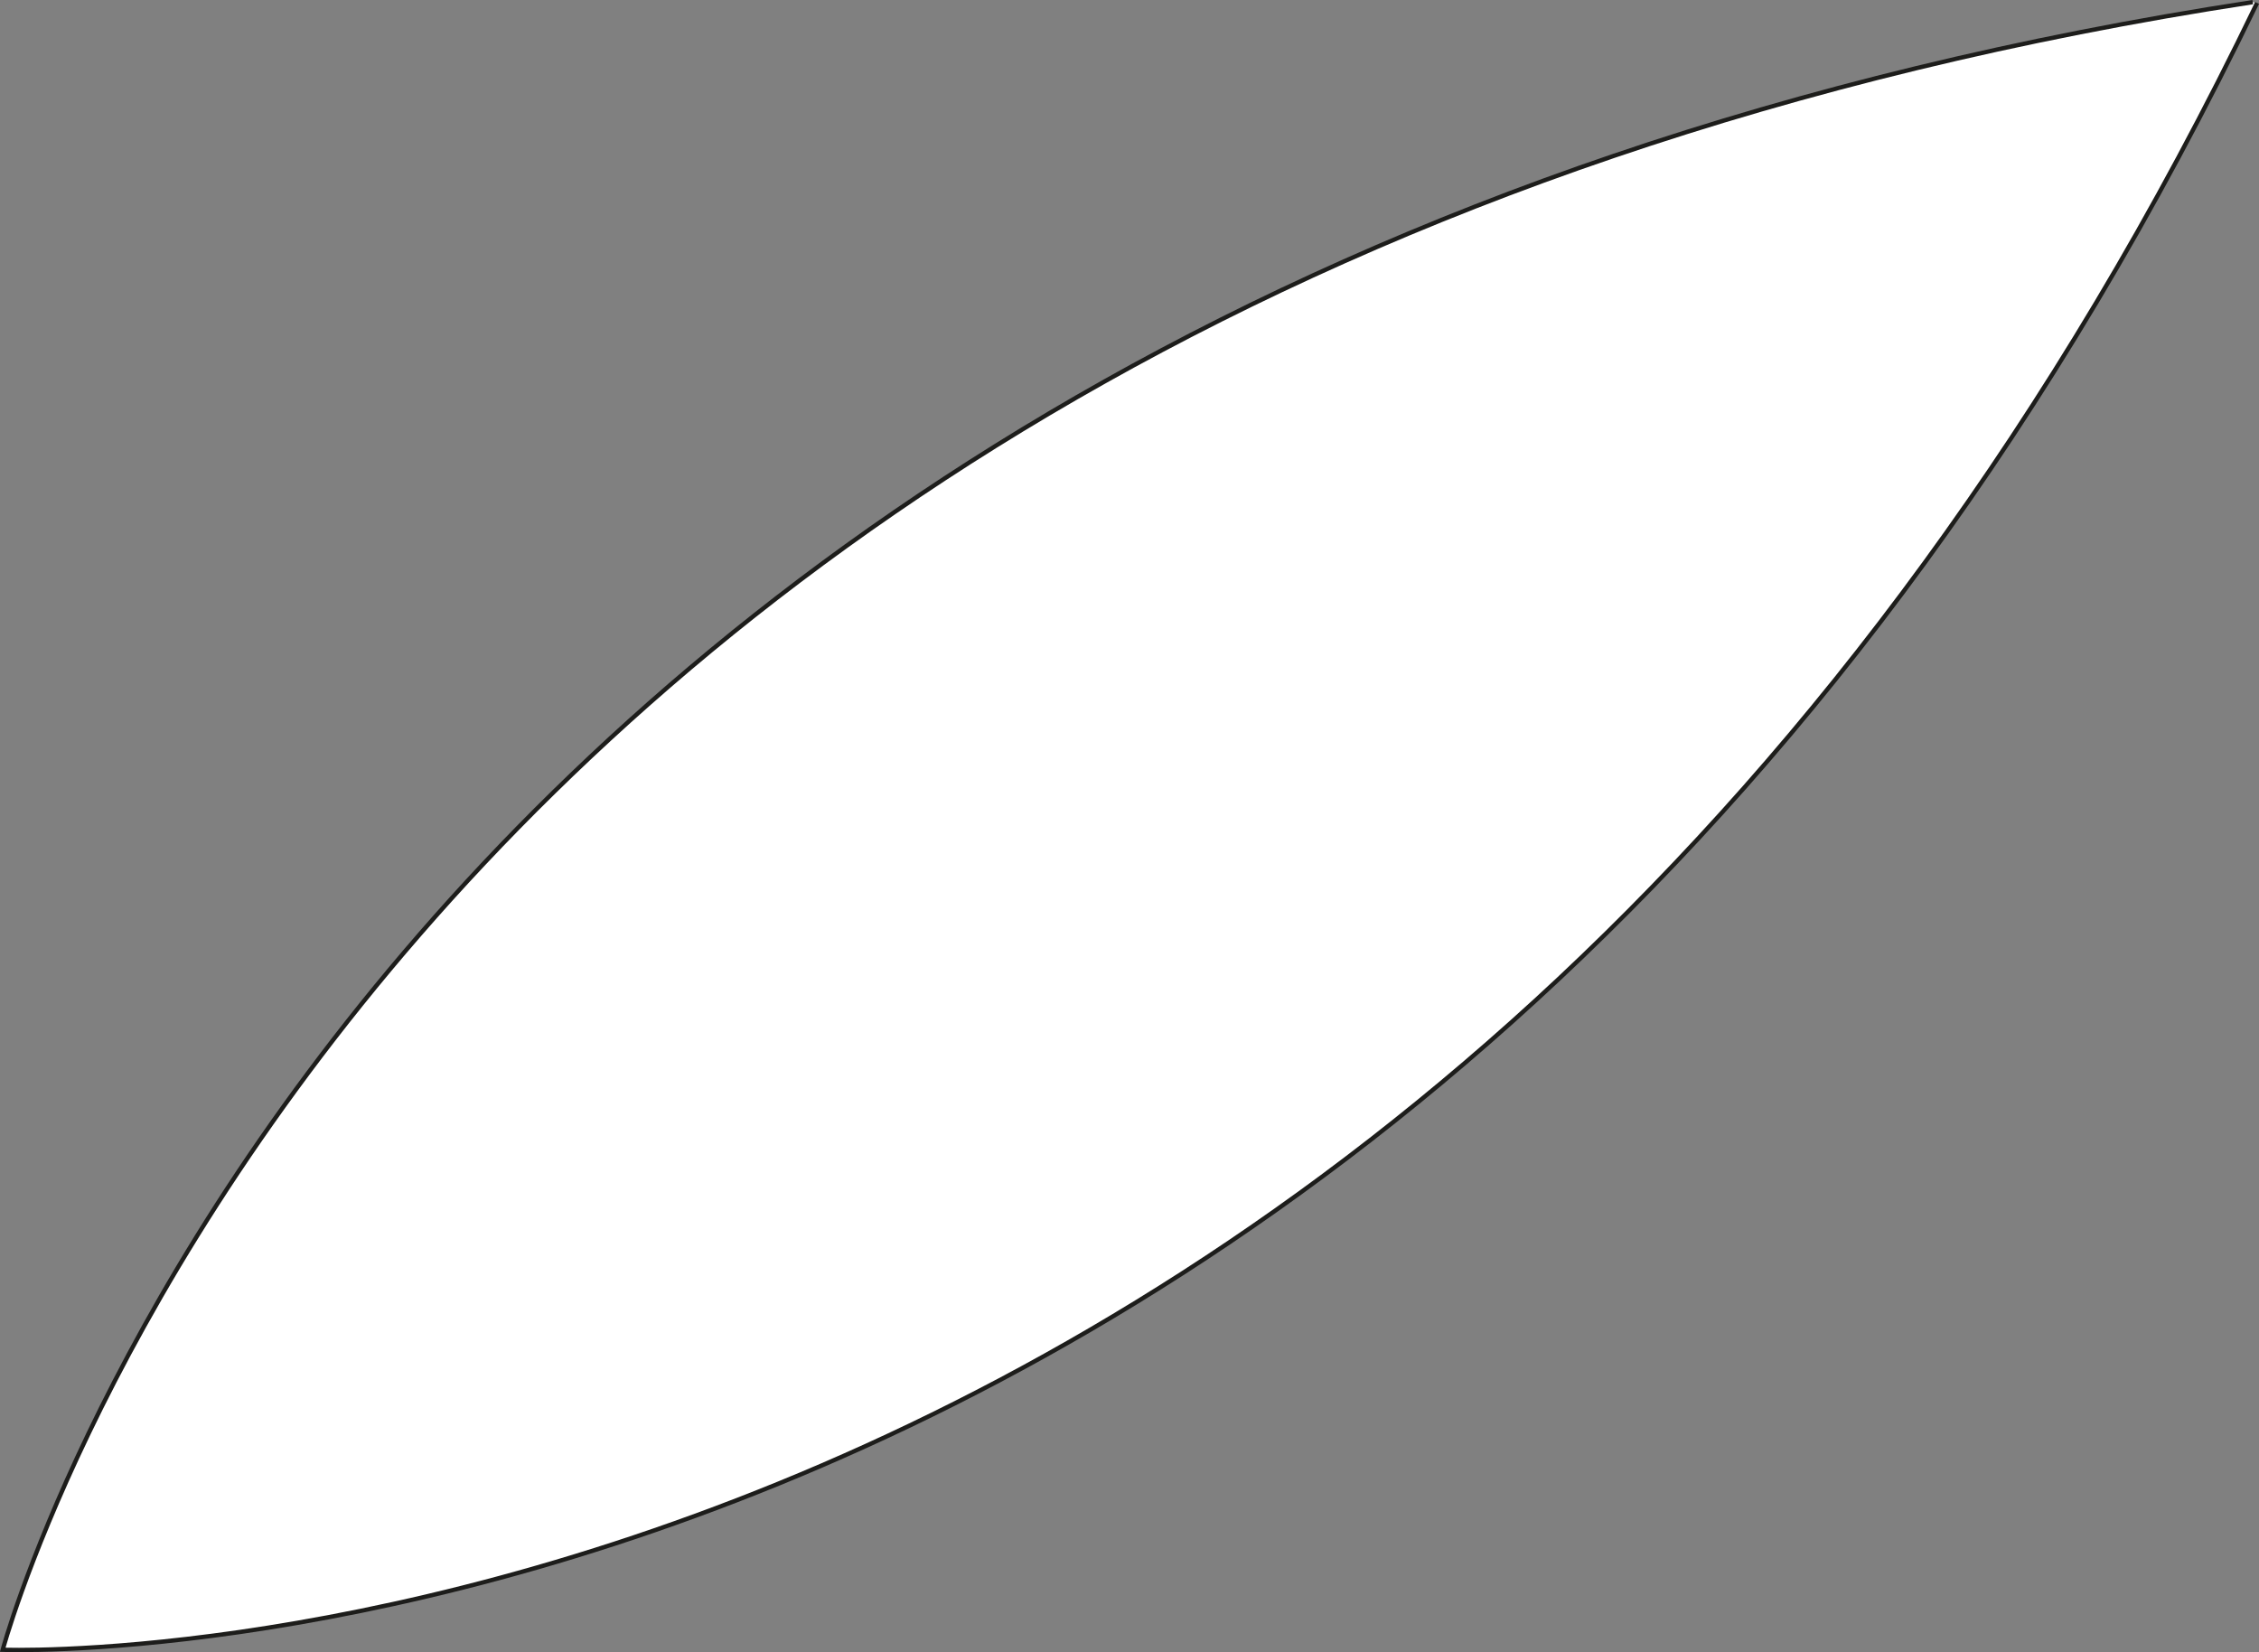 <svg id="Calque_1" data-name="Calque 1" xmlns="http://www.w3.org/2000/svg" viewBox="0 0 528.55 386.5"><rect x="0" y="0" width="528.55" height="386.5" fill="#808080" stroke="none"/><defs><style>.cls-1{fill:#fff;stroke:#1d1d1b;stroke-miterlimit:10;stroke-width:1.01px;}</style></defs><title>petaleSimple</title><path class="cls-1" d="M905.55,330.38C713.56,729,378.09,715.65,378.09,715.65S462.89,397.7,904.53,330.2" transform="translate(-377.45 -329.7)"/></svg>